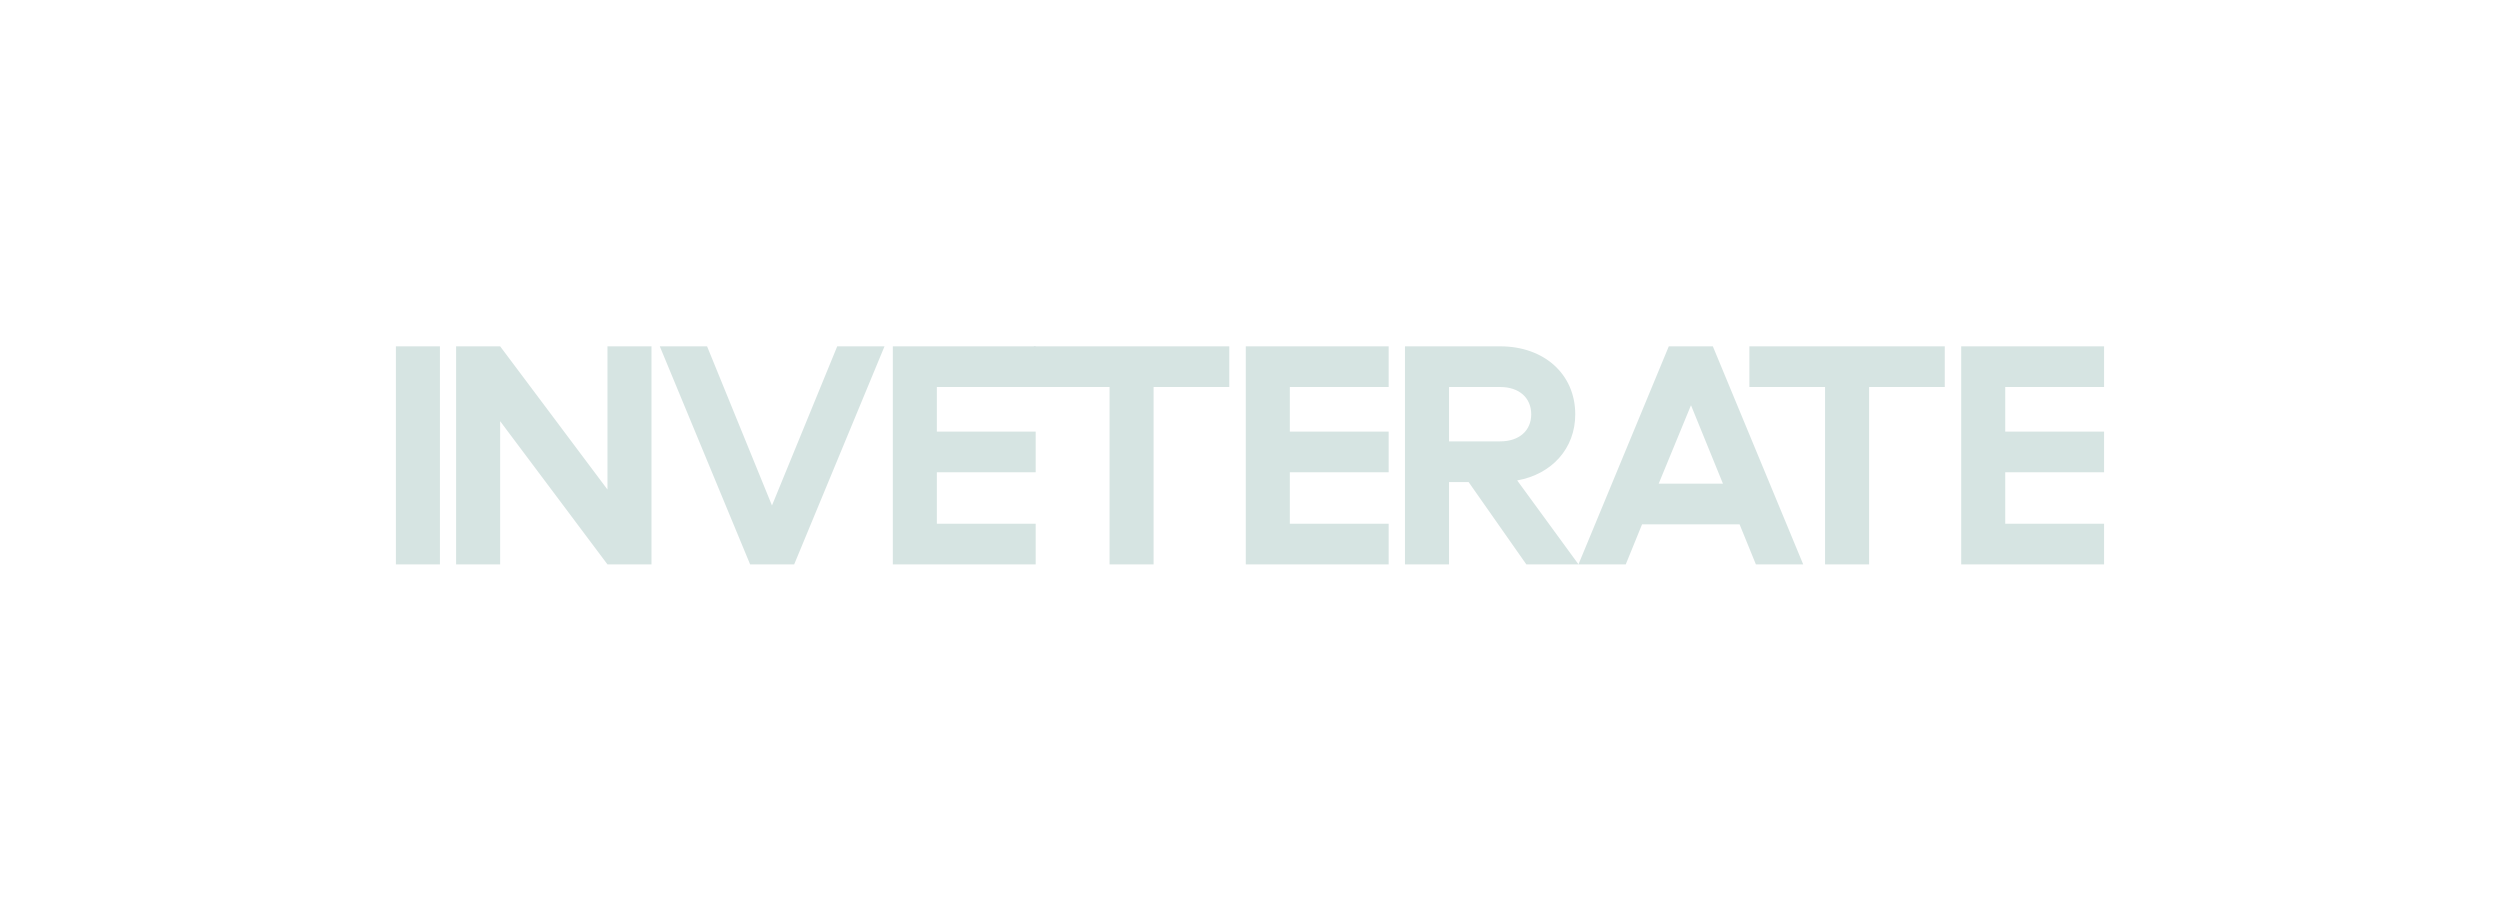 <svg width="139" height="51" viewBox="0 0 139 51" fill="none" xmlns="http://www.w3.org/2000/svg">
<g clip-path="url(#clip0_3499_5496)">
<path d="M24.46 31.38V19.256H22.012V31.38H24.46Z" fill="#D6E4E2"/>
<path d="M33.775 31.38H36.223V19.256H33.775V27.218L27.808 19.256H25.359V31.38H27.808V23.418L33.775 31.38Z" fill="#D6E4E2"/>
<path d="M39.313 19.256H36.684L41.707 31.38H44.156L49.179 19.256H46.55L42.922 28.105L39.313 19.256Z" fill="#D6E4E2"/>
<path d="M49.641 19.256V31.38H57.584V29.118H52.089V26.259H57.584V23.997H52.089V21.518H57.584V19.256H49.641Z" fill="#D6E4E2"/>
<path d="M57.484 21.518H61.692V31.38H64.14V21.518H68.348V19.256H57.484V21.518Z" fill="#D6E4E2"/>
<path d="M69.266 19.256V31.38H77.209V29.118H71.714V26.259H77.209V23.997H71.714V21.518H77.209V19.256H69.266Z" fill="#D6E4E2"/>
<path d="M78.117 31.38H80.566V26.802H81.654L84.864 31.38H87.766L84.356 26.712C86.279 26.368 87.584 24.938 87.584 23.038C87.584 20.794 85.843 19.256 83.413 19.256H78.117V31.38ZM83.413 21.518C84.465 21.518 85.136 22.115 85.136 23.038C85.136 23.943 84.465 24.54 83.413 24.54H80.566V21.518H83.413Z" fill="#D6E4E2"/>
<path d="M97.628 31.38H100.258L95.234 19.256H92.785L87.762 31.38H90.392L91.298 29.154H96.721L97.628 31.38ZM92.223 26.892L94.019 22.531L95.796 26.892H92.223Z" fill="#D6E4E2"/>
<path d="M97.266 21.518H101.473V31.38H103.922V21.518H108.129V19.256H97.266V21.518Z" fill="#D6E4E2"/>
<path d="M109.043 19.256V31.38H116.987V29.118H111.491V26.259H116.987V23.997H111.491V21.518H116.987V19.256H109.043Z" fill="#D6E4E2"/>
</g>
<defs>
<clipPath id="clip0_3499_5496">
<rect width="95" height="12.144" fill="white" transform="translate(22 19.256)"/>
</clipPath>
</defs>
</svg>
